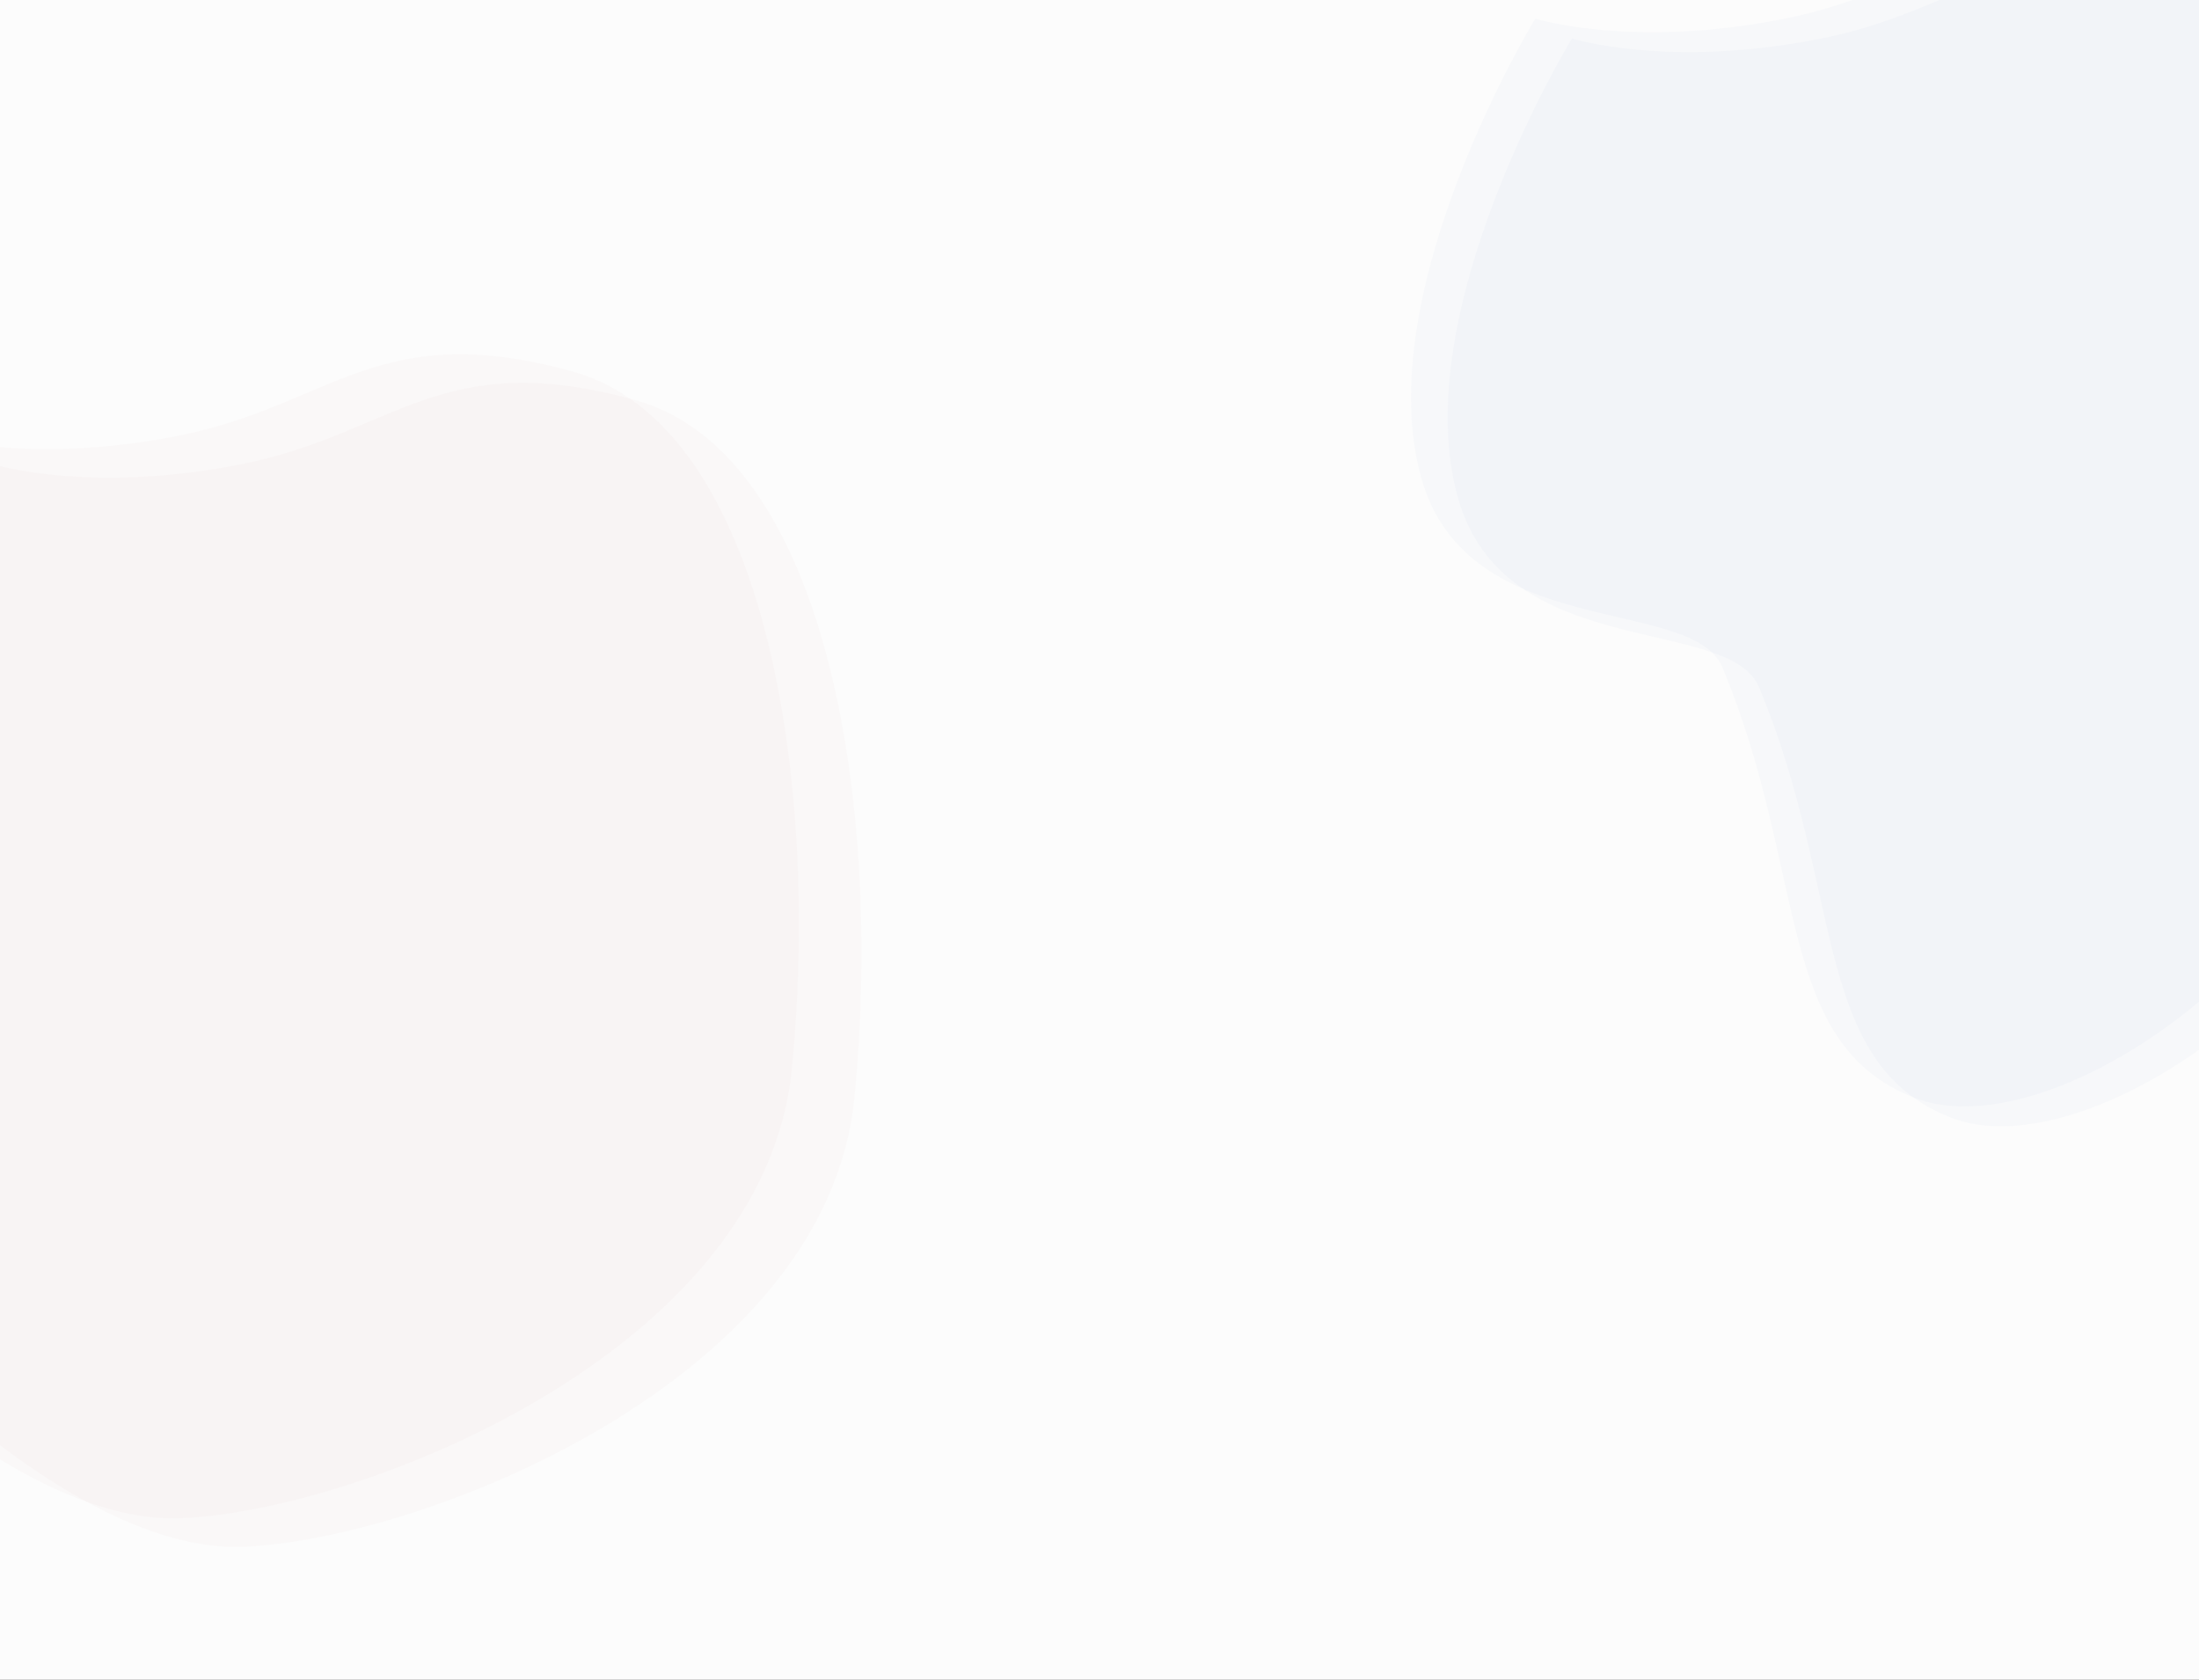 <svg width="1440" height="1100" viewBox="0 0 1440 1100" fill="none" xmlns="http://www.w3.org/2000/svg">
<rect x="0" y="0" width="1440" height="1100" fill="#333333" stroke="none"/>
<g clip-path="url(#clip0)">
<rect width="1440" height="1100" fill="#FCFCFC"/>
<path d="M158.551 303.895C58.531 323.924 -4.981 303.895 -4.981 303.895L-98 856.699C-98 856.699 43.028 1016.93 158.551 1012.93C274.075 1008.92 541 905.5 559.5 719C578 532.5 543.526 297.385 416 262C288.474 226.615 258.571 283.866 158.551 303.895Z" fill="#C74854" fill-opacity="0.02"/>
<path d="M117.551 285.191C17.531 305.22 -45.981 285.191 -45.981 285.191L-139 837.995C-139 837.995 2.028 998.228 117.551 994.223C233.075 990.217 500 886.796 518.5 700.296C537 513.796 502.526 278.681 375 243.296C247.474 207.911 217.571 265.162 117.551 285.191Z" fill="#C74854" fill-opacity="0.02"/>
<path d="M1168.92 12.191C1068.9 32.22 1005.38 12.191 1005.38 12.191C1005.38 12.191 895.981 191.086 930.865 313.5C961.5 421 1108.08 389.653 1127.87 437C1184.08 571.505 1161.81 683.277 1253.87 719C1345.92 754.723 1551.37 613.796 1569.87 427.296C1588.37 240.796 1553.89 5.681 1426.36 -29.704C1298.84 -65.089 1268.94 -7.838 1168.92 12.191Z" fill="#567AAD" fill-opacity="0.03"/>
<path d="M1192.92 25.191C1092.9 45.22 1029.38 25.191 1029.38 25.191C1029.38 25.191 919.981 204.086 954.865 326.5C985.5 434 1132.08 402.653 1151.87 450C1208.08 584.505 1185.81 696.277 1277.87 732C1369.92 767.723 1575.37 626.796 1593.87 440.296C1612.37 253.796 1577.89 18.681 1450.36 -16.704C1322.84 -52.089 1292.94 5.162 1192.92 25.191Z" fill="#567AAD" fill-opacity="0.03"/>
</g>
<defs>
<clipPath id="clip0">
<rect width="1440" height="1100" fill="white"/>
</clipPath>
</defs>
</svg>
